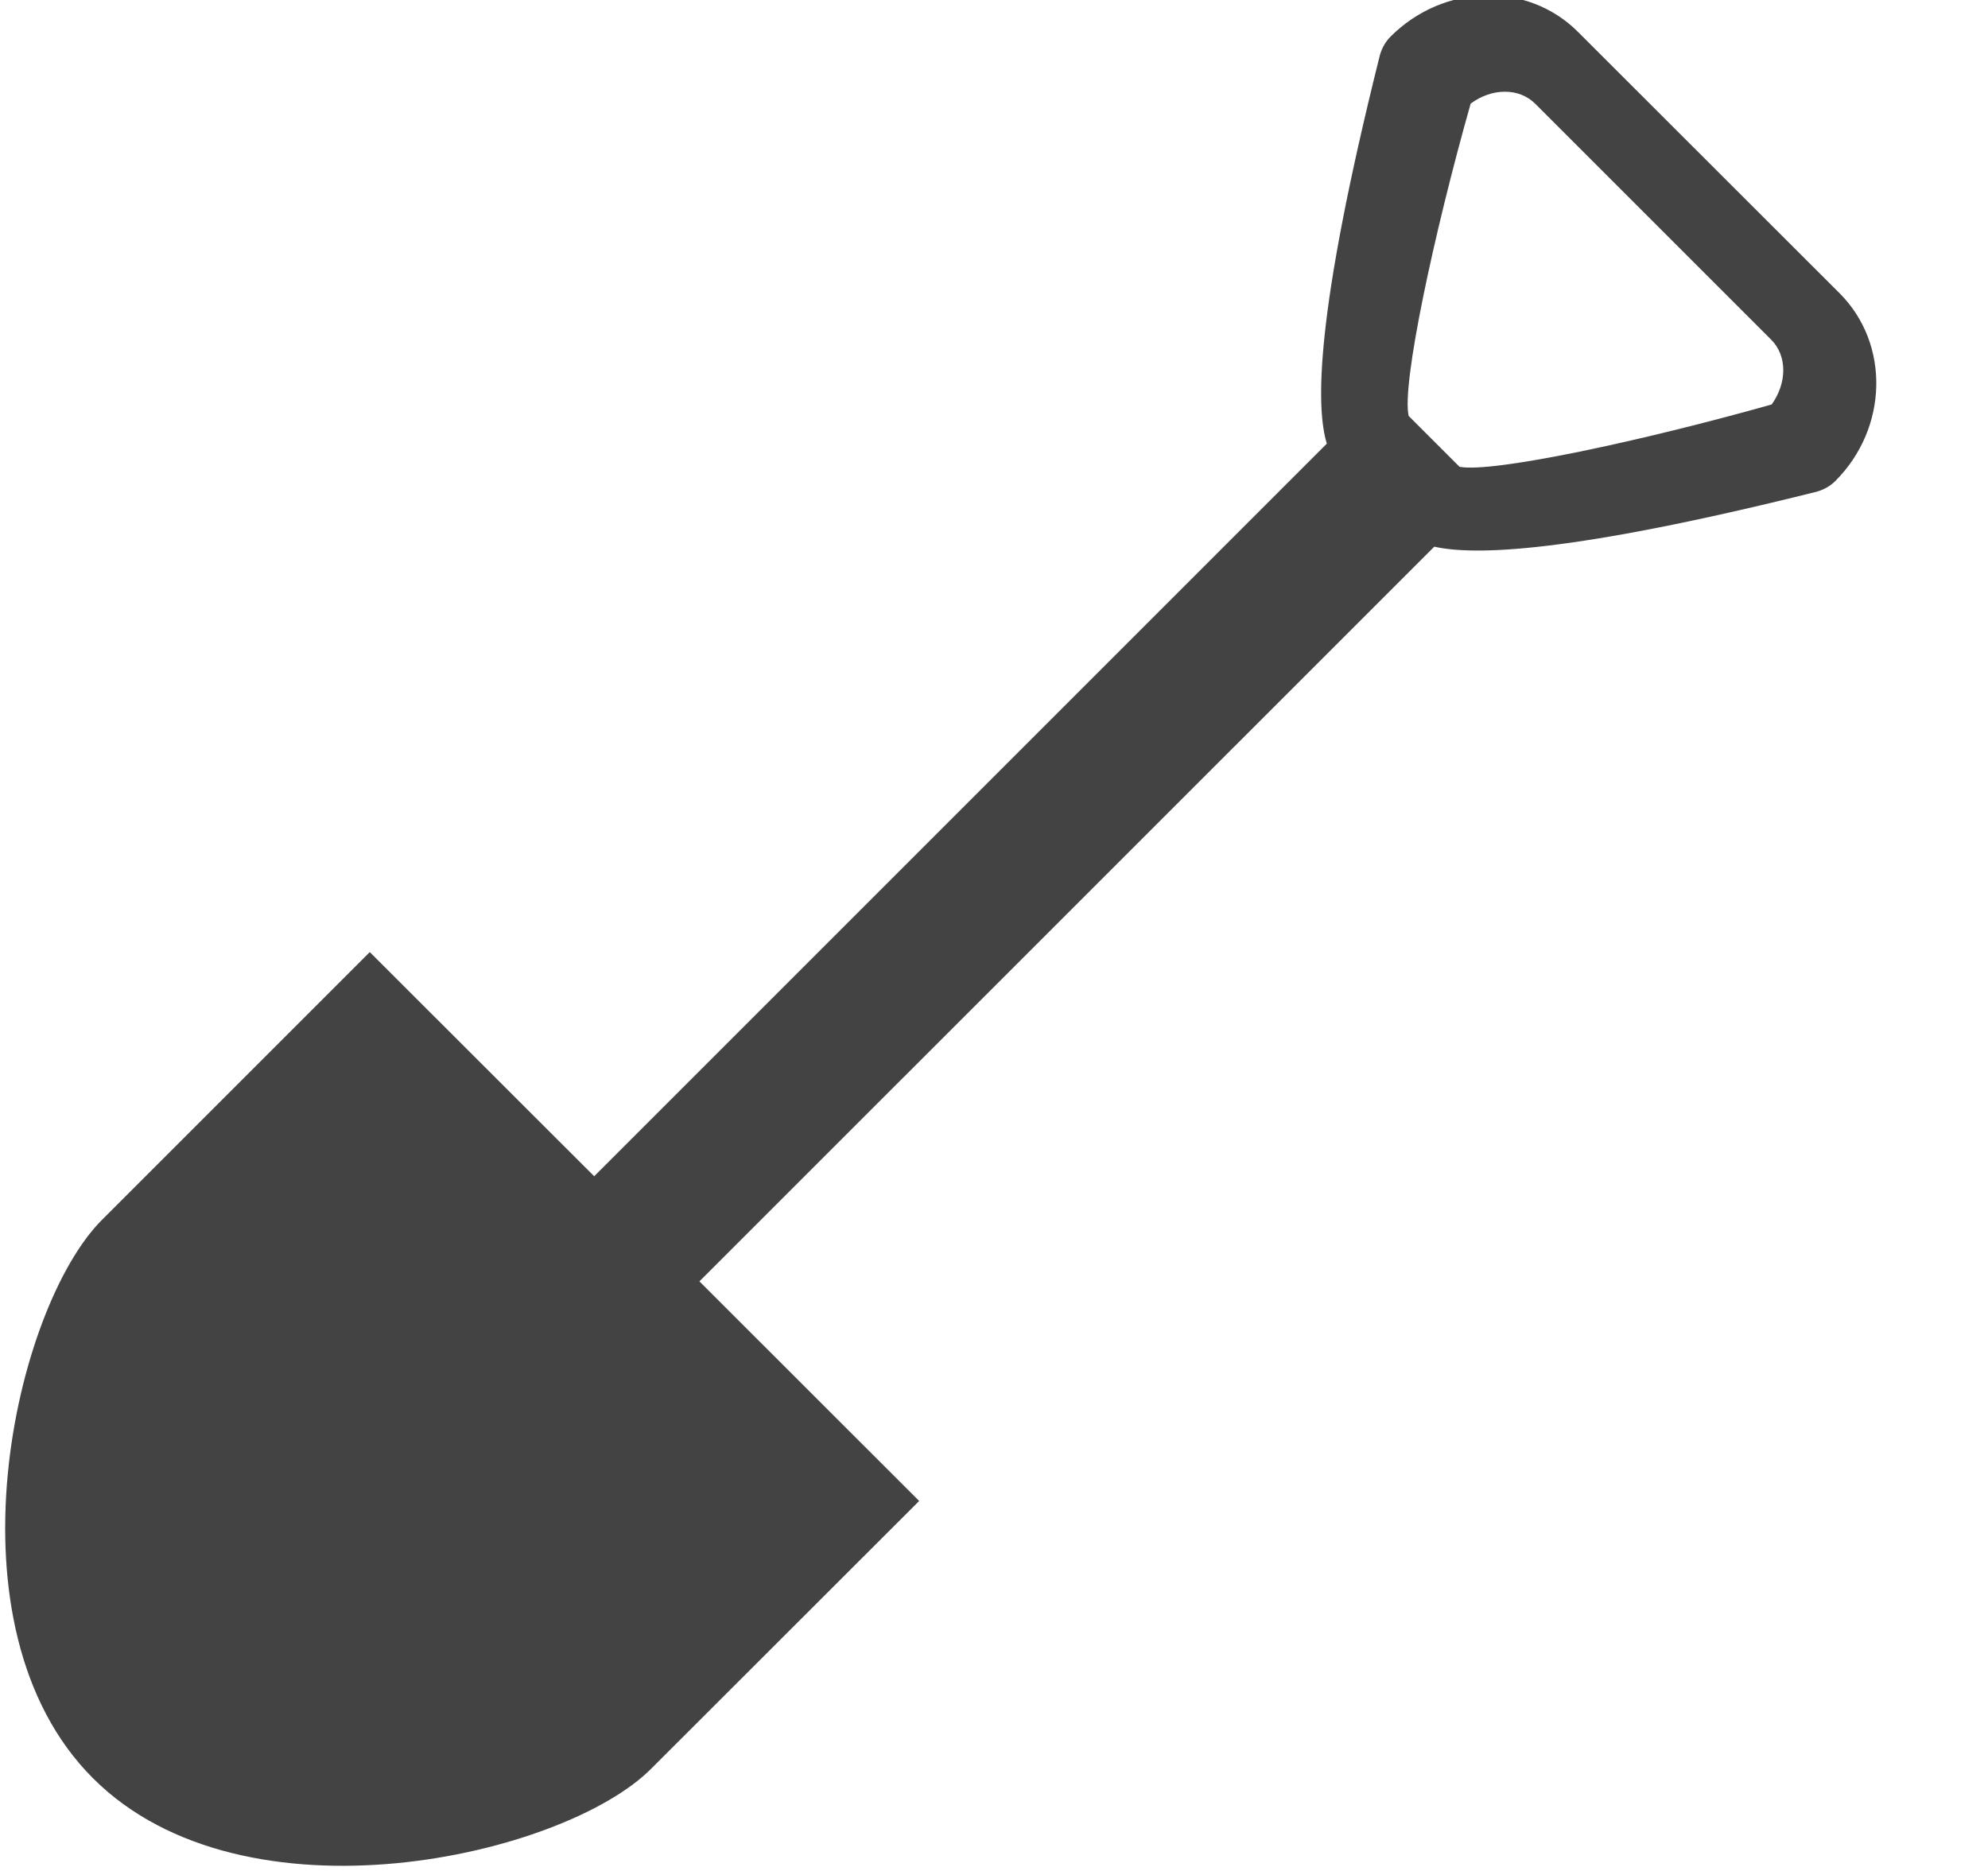 <!--?xml version="1.0" encoding="UTF-8" standalone="no"?-->
<svg viewBox="0 0 17 16" version="1.1" xmlns="http://www.w3.org/2000/svg" xmlns:xlink="http://www.w3.org/1999/xlink" class="si-glyph si-glyph-shovel">
    <!-- Generator: Sketch 3.0.3 (7891) - http://www.bohemiancoding.com/sketch -->
    <title>868</title>
    
    <defs></defs>
    <g stroke="none" stroke-width="1" fill="none" fill-rule="evenodd">
        <path d="M15.732,2.509 L13.495,0.274 C13.064,-0.159 12.346,-0.141 11.892,0.312 C11.848,0.356 11.817,0.411 11.8,0.471 C11.241,2.706 11.253,3.487 11.346,3.794 L5.081,10.059 L3.162,8.142 L0.872,10.432 C0.123,11.18 -0.503,13.91 0.795,15.207 C2.092,16.504 4.819,15.875 5.566,15.128 L7.86,12.836 L5.981,10.958 L12.265,4.675 C12.607,4.752 13.423,4.732 15.535,4.205 C15.595,4.188 15.65,4.158 15.694,4.114 C16.147,3.661 16.163,2.941 15.732,2.509 L15.732,2.509 Z M15.15,3.459 C14.047,3.77 12.765,4.046 12.481,3.992 L12.046,3.557 C11.984,3.291 12.262,1.996 12.576,0.886 C12.757,0.752 12.989,0.748 13.129,0.888 L15.147,2.906 C15.285,3.045 15.281,3.277 15.15,3.459 L15.15,3.459 Z" fill="#434343" class="si-glyph-fill"></path>
    </g>
</svg>